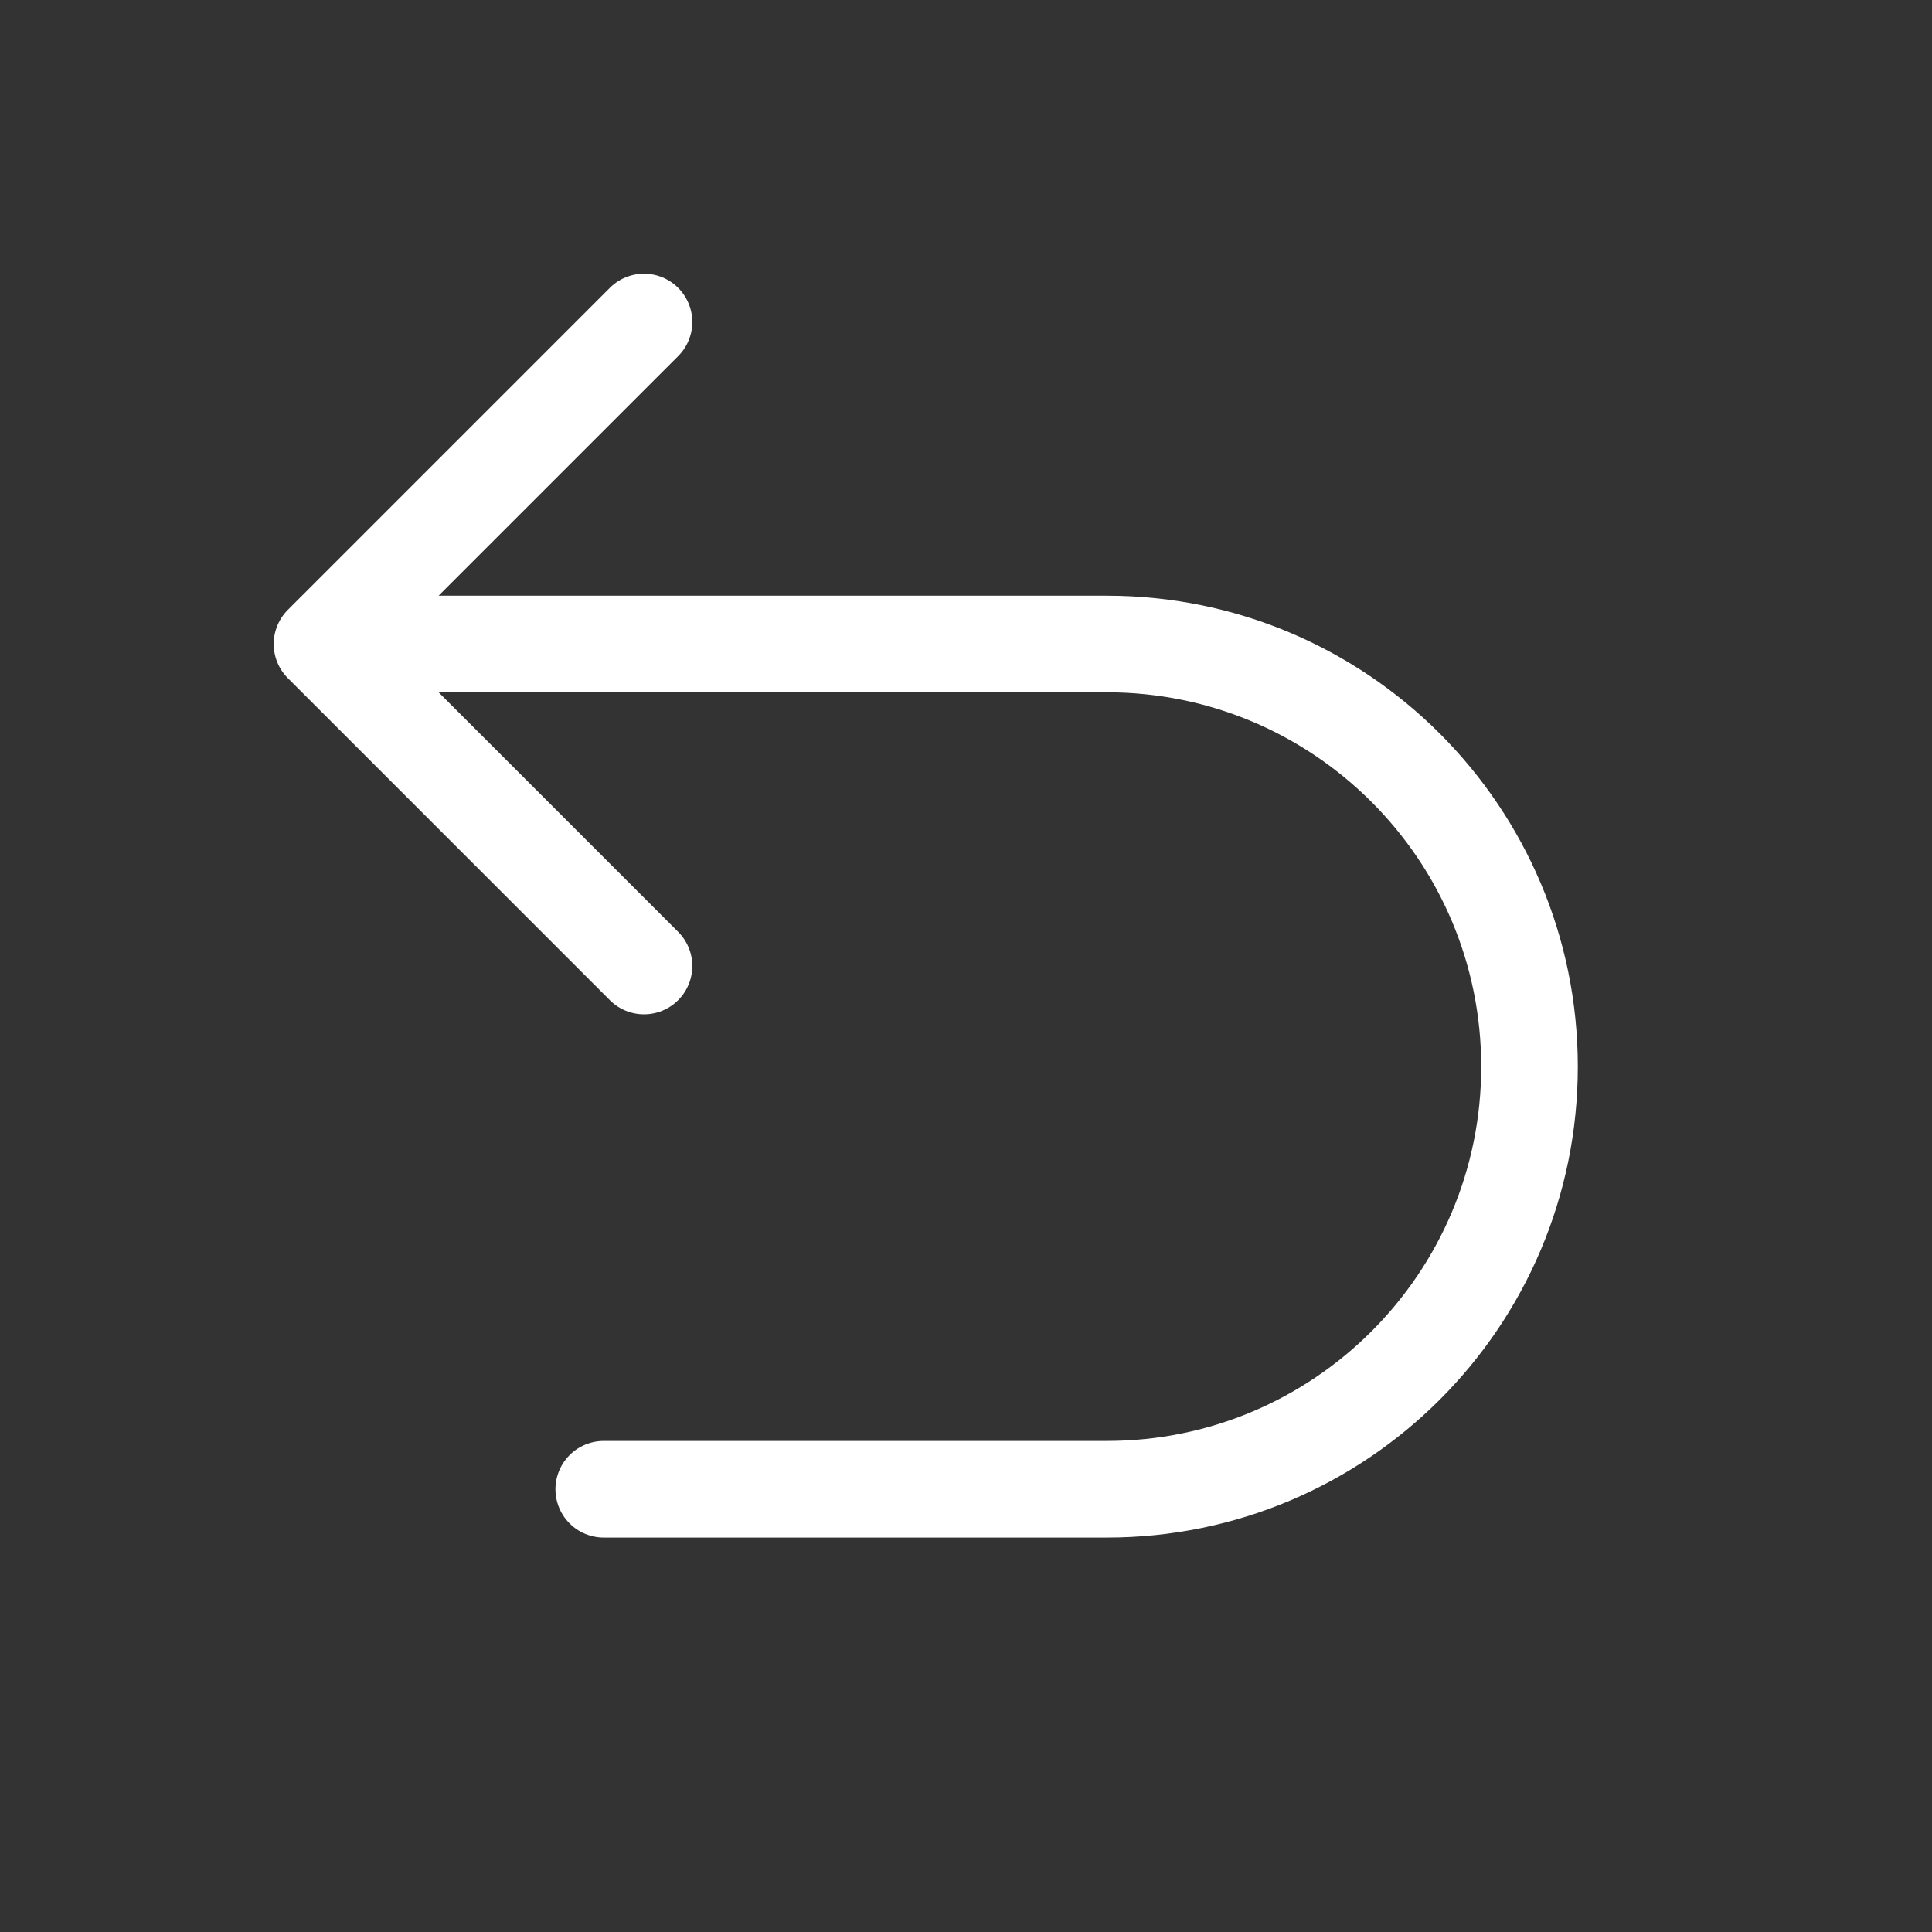 <svg width="24" height="24" viewBox="0 0 24 24" fill="none" xmlns="http://www.w3.org/2000/svg">
<rect x="0" y="0" width="24" height="24" fill="#333333" stroke="none"/>
<path d="M4 8H13.75C16.649 8 19 10.351 19 13.25C19 16.149 16.649 18.5 13.75 18.5H7.5M4 8L8 4M4 8L8 12" stroke="white" stroke-width="1.2" stroke-linecap="round" stroke-linejoin="round"/>
</svg>
